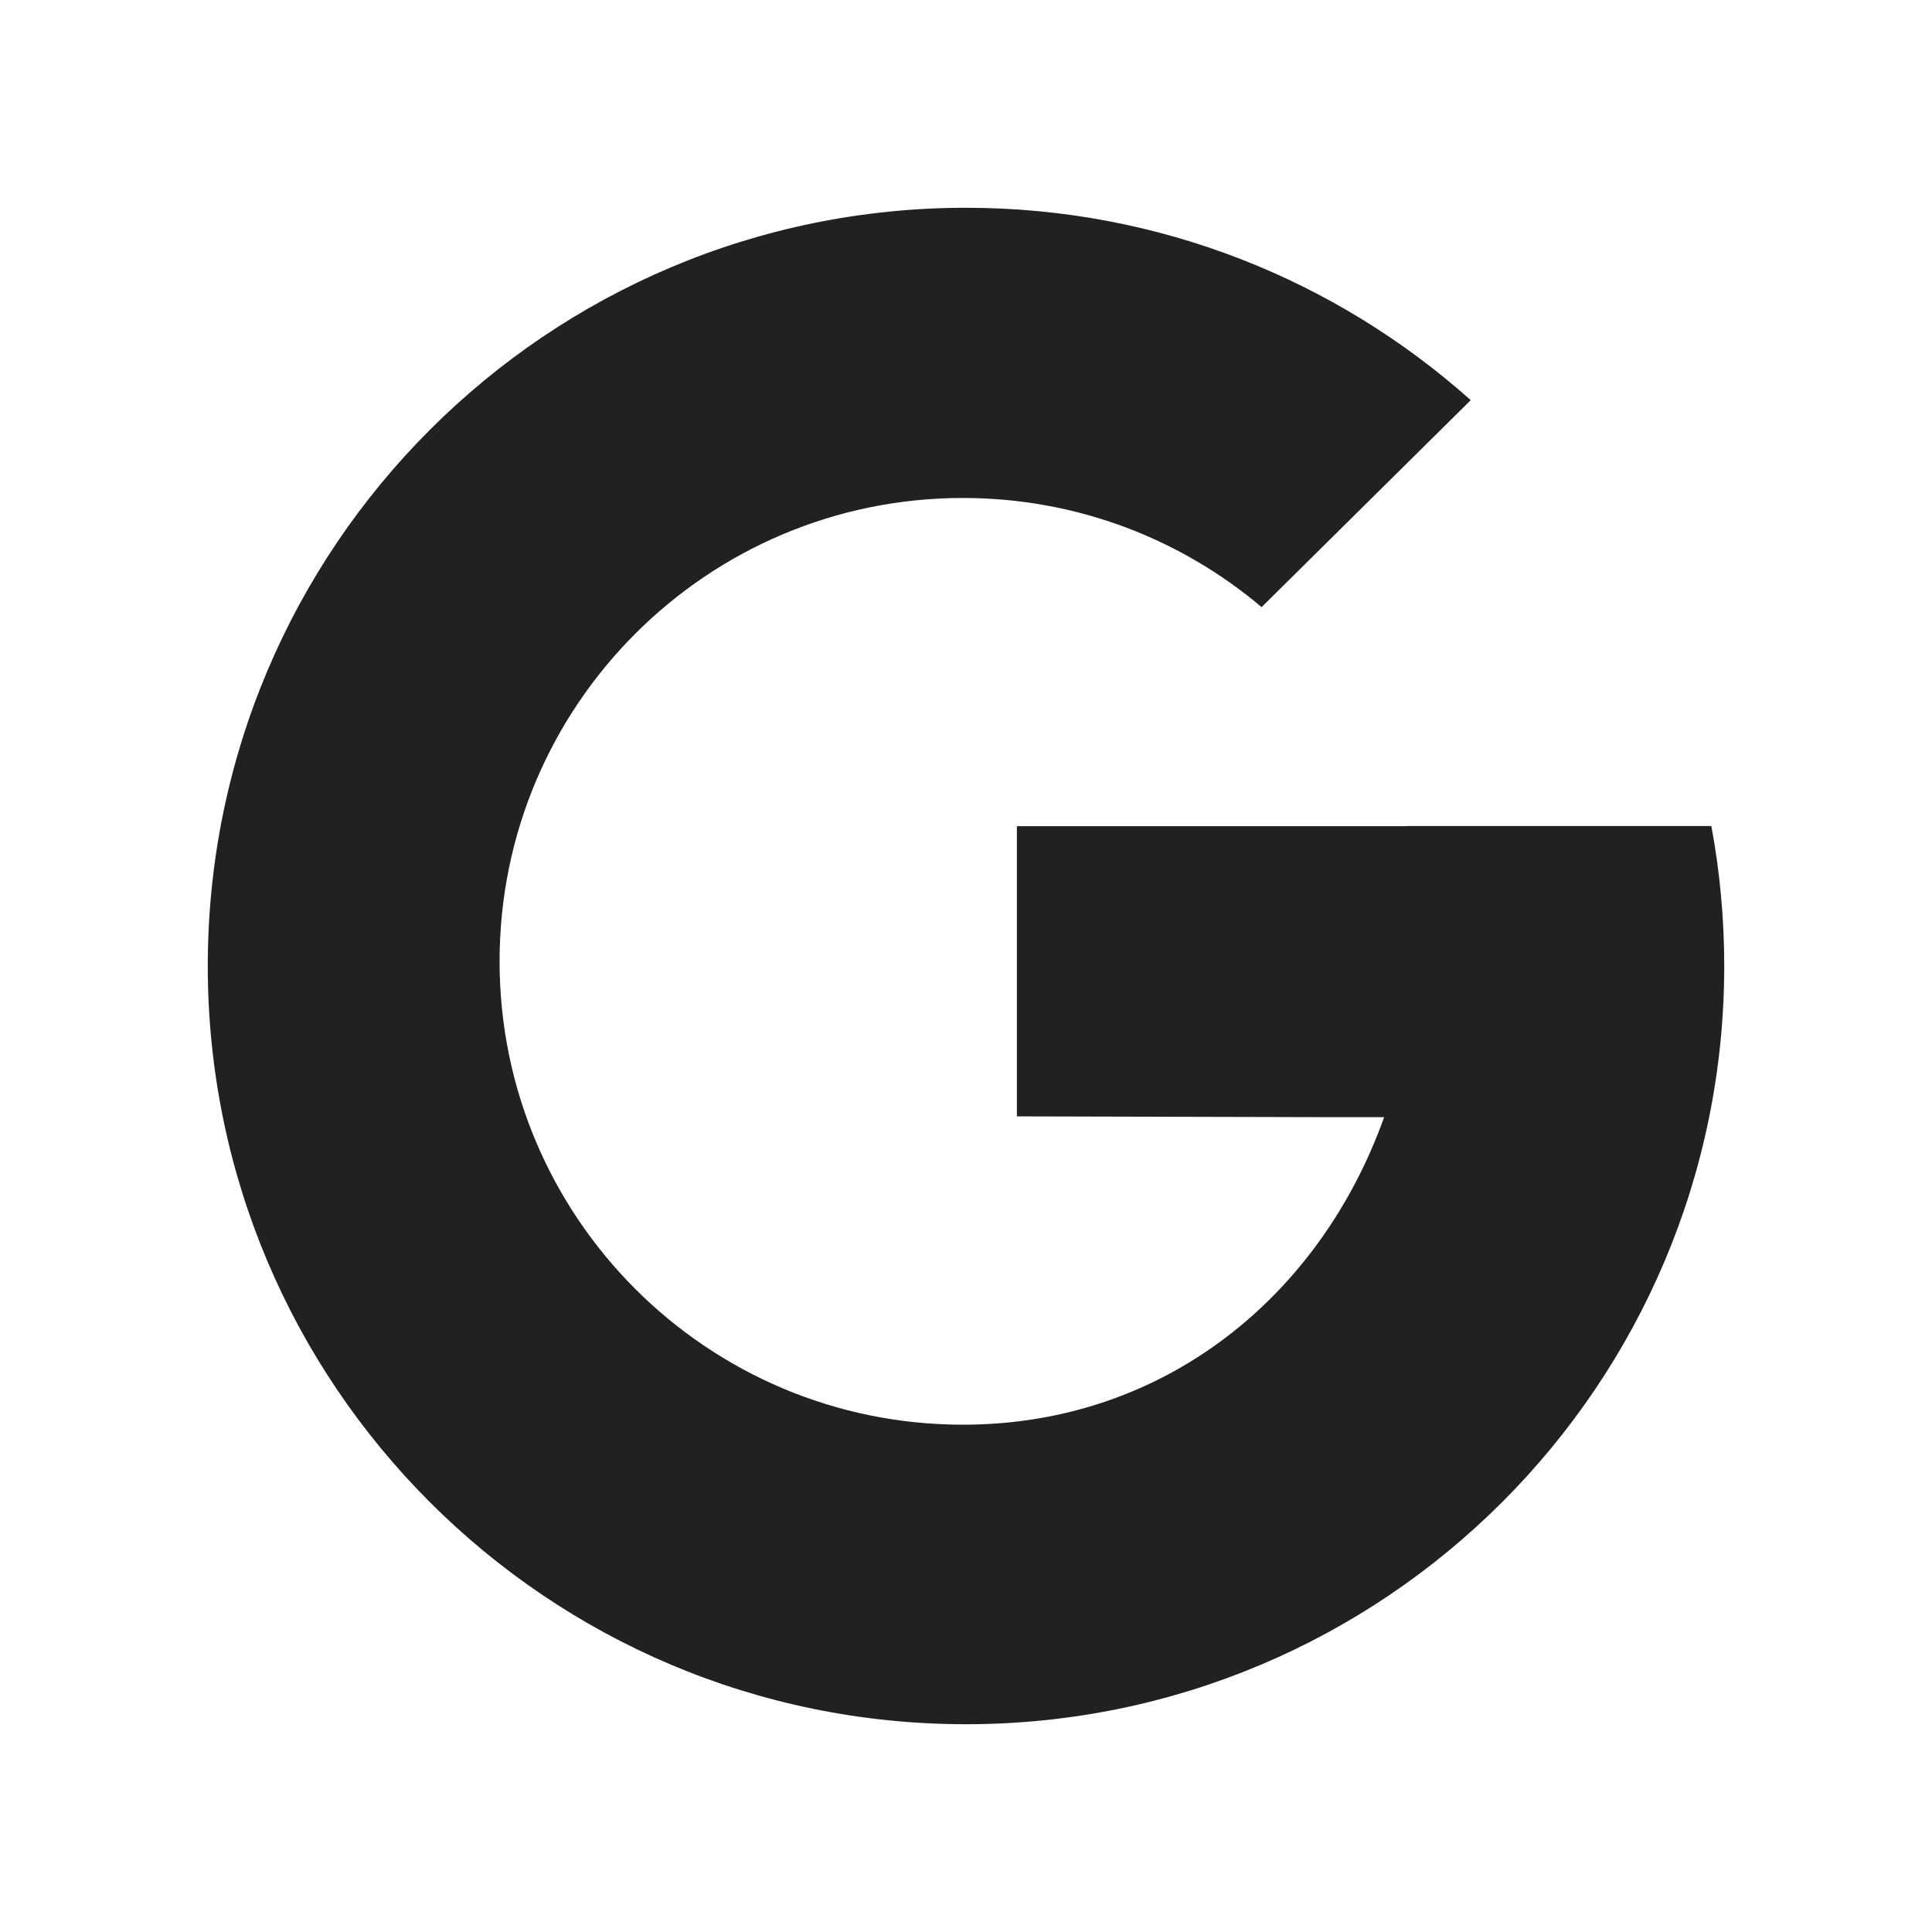<svg width="24" height="24" viewBox="0 0 24 24" fill="none" xmlns="http://www.w3.org/2000/svg">
<path d="M2.581 12C2.581 6.798 6.798 2.581 12 2.581C14.408 2.581 16.605 3.485 18.27 4.971L15.672 7.542C14.671 6.696 13.376 6.186 11.962 6.186C8.783 6.186 6.206 8.763 6.206 11.942C6.206 15.121 8.783 17.698 11.962 17.698C14.461 17.698 16.399 16.104 17.194 13.878H16.555L12.632 13.868V10.263H17.468L17.468 10.261H21.259C21.364 10.824 21.419 11.406 21.419 12C21.419 17.202 17.202 21.419 12 21.419C6.798 21.419 2.581 17.202 2.581 12Z" fill="#212121"/>
</svg>
